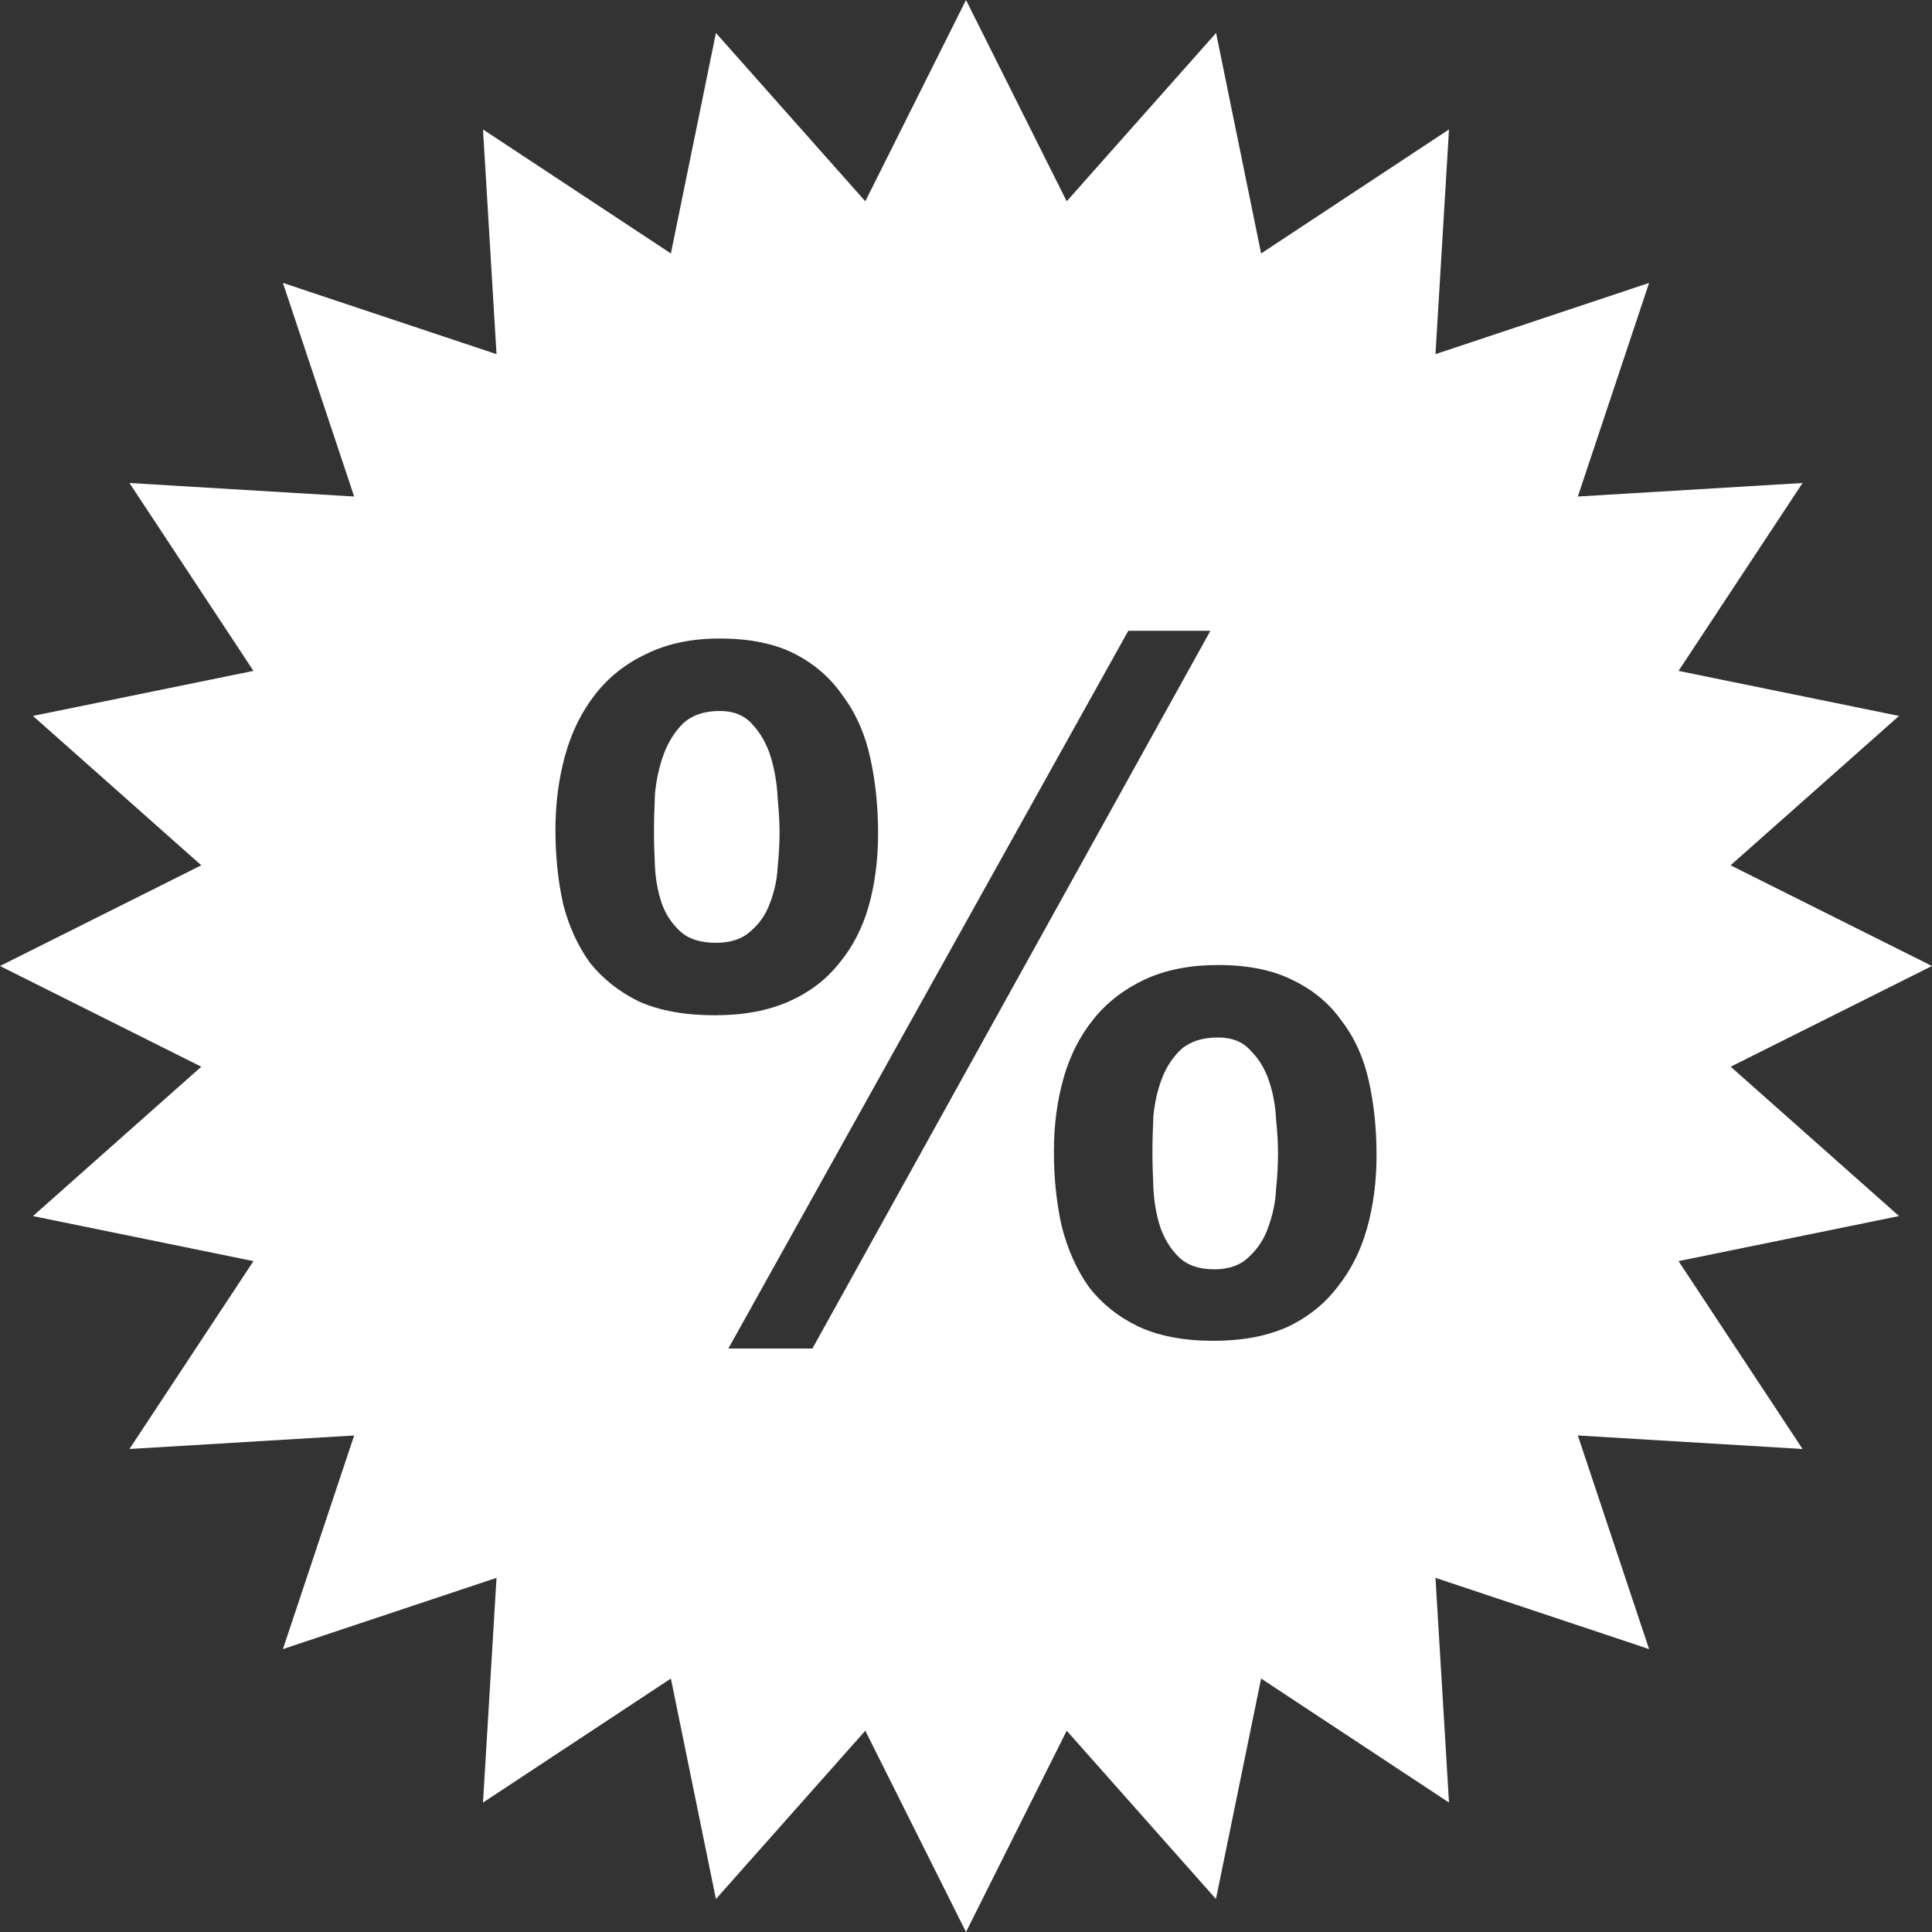 <svg width="16" height="16" viewBox="0 0 16 16" fill="none" xmlns="http://www.w3.org/2000/svg">
<rect x="0" y="0" width="16" height="16" fill="#333333" stroke="none"/>
<g clip-path="url(#clip0_149_60)">
<path fill-rule="evenodd" clip-rule="evenodd" d="M2.343 2.343L4.112 2.933L4 1.072L5.556 2.099L5.929 0.273L7.166 1.667L8 0L8.834 1.667L10.071 0.273L10.444 2.099L12 1.072L11.888 2.933L13.657 2.343L13.067 4.112L14.928 4L13.901 5.556L15.727 5.929L14.332 7.166L16 8L14.333 8.834L15.727 10.071L13.901 10.444L14.928 12L13.067 11.888L13.657 13.657L11.888 13.067L12 14.928L10.444 13.901L10.07 15.727L8.834 14.333L8 16L7.166 14.333L5.929 15.727L5.556 13.901L4 14.928L4.112 13.067L2.343 13.657L2.933 11.888L1.072 12L2.099 10.444L0.273 10.071L1.667 8.834L0 8L1.667 7.166L0.273 5.929L2.099 5.556L1.072 4L2.933 4.112L2.343 2.343ZM9.552 9.84C9.547 9.728 9.544 9.629 9.544 9.544C9.544 9.453 9.547 9.352 9.552 9.24C9.563 9.128 9.587 9.024 9.624 8.928C9.661 8.832 9.715 8.752 9.784 8.688C9.859 8.624 9.96 8.592 10.088 8.592C10.205 8.592 10.296 8.629 10.36 8.704C10.429 8.773 10.48 8.859 10.512 8.96C10.544 9.056 10.563 9.16 10.568 9.272C10.579 9.379 10.584 9.472 10.584 9.552C10.584 9.637 10.579 9.736 10.568 9.848C10.563 9.955 10.541 10.059 10.504 10.16C10.472 10.256 10.419 10.339 10.344 10.408C10.275 10.477 10.179 10.512 10.056 10.512C9.928 10.512 9.829 10.477 9.76 10.408C9.691 10.339 9.64 10.256 9.608 10.16C9.576 10.059 9.557 9.952 9.552 9.84ZM8.808 8.928C8.755 9.115 8.728 9.317 8.728 9.536C8.728 9.755 8.749 9.96 8.792 10.152C8.84 10.344 8.915 10.512 9.016 10.656C9.123 10.795 9.259 10.904 9.424 10.984C9.595 11.064 9.803 11.104 10.048 11.104C10.283 11.104 10.485 11.067 10.656 10.992C10.827 10.912 10.965 10.803 11.072 10.664C11.184 10.525 11.267 10.363 11.32 10.176C11.373 9.989 11.4 9.787 11.4 9.568C11.4 9.349 11.379 9.144 11.336 8.952C11.293 8.76 11.219 8.595 11.112 8.456C11.011 8.312 10.877 8.2 10.712 8.12C10.547 8.035 10.339 7.992 10.088 7.992C9.853 7.992 9.651 8.032 9.48 8.112C9.309 8.192 9.168 8.301 9.056 8.44C8.944 8.579 8.861 8.741 8.808 8.928ZM10.024 5.224H9.344L6.032 11.168H6.728L10.024 5.224ZM5.424 7.176C5.419 7.069 5.416 6.973 5.416 6.888C5.416 6.797 5.419 6.693 5.424 6.576C5.435 6.459 5.459 6.349 5.496 6.248C5.533 6.147 5.587 6.061 5.656 5.992C5.731 5.923 5.832 5.888 5.96 5.888C6.077 5.888 6.168 5.925 6.232 6C6.301 6.075 6.352 6.165 6.384 6.272C6.416 6.379 6.435 6.491 6.44 6.608C6.451 6.72 6.456 6.816 6.456 6.896C6.456 6.981 6.451 7.077 6.44 7.184C6.435 7.285 6.413 7.384 6.376 7.48C6.344 7.571 6.291 7.648 6.216 7.712C6.147 7.776 6.051 7.808 5.928 7.808C5.8 7.808 5.701 7.776 5.632 7.712C5.563 7.648 5.512 7.571 5.48 7.48C5.448 7.384 5.429 7.283 5.424 7.176ZM4.68 6.256C4.627 6.448 4.6 6.653 4.6 6.872C4.6 7.091 4.621 7.296 4.664 7.488C4.712 7.675 4.787 7.837 4.888 7.976C4.995 8.109 5.131 8.216 5.296 8.296C5.467 8.371 5.675 8.408 5.92 8.408C6.155 8.408 6.357 8.371 6.528 8.296C6.699 8.221 6.837 8.117 6.944 7.984C7.056 7.851 7.139 7.693 7.192 7.512C7.245 7.325 7.272 7.123 7.272 6.904C7.272 6.685 7.251 6.477 7.208 6.28C7.165 6.083 7.091 5.912 6.984 5.768C6.883 5.619 6.749 5.501 6.584 5.416C6.419 5.331 6.211 5.288 5.96 5.288C5.725 5.288 5.523 5.331 5.352 5.416C5.181 5.496 5.04 5.608 4.928 5.752C4.816 5.896 4.733 6.064 4.68 6.256Z" fill="white"/>
</g>
<defs>
<clipPath id="clip0_149_60">
<rect width="16" height="16" fill="white"/>
</clipPath>
</defs>
</svg>
